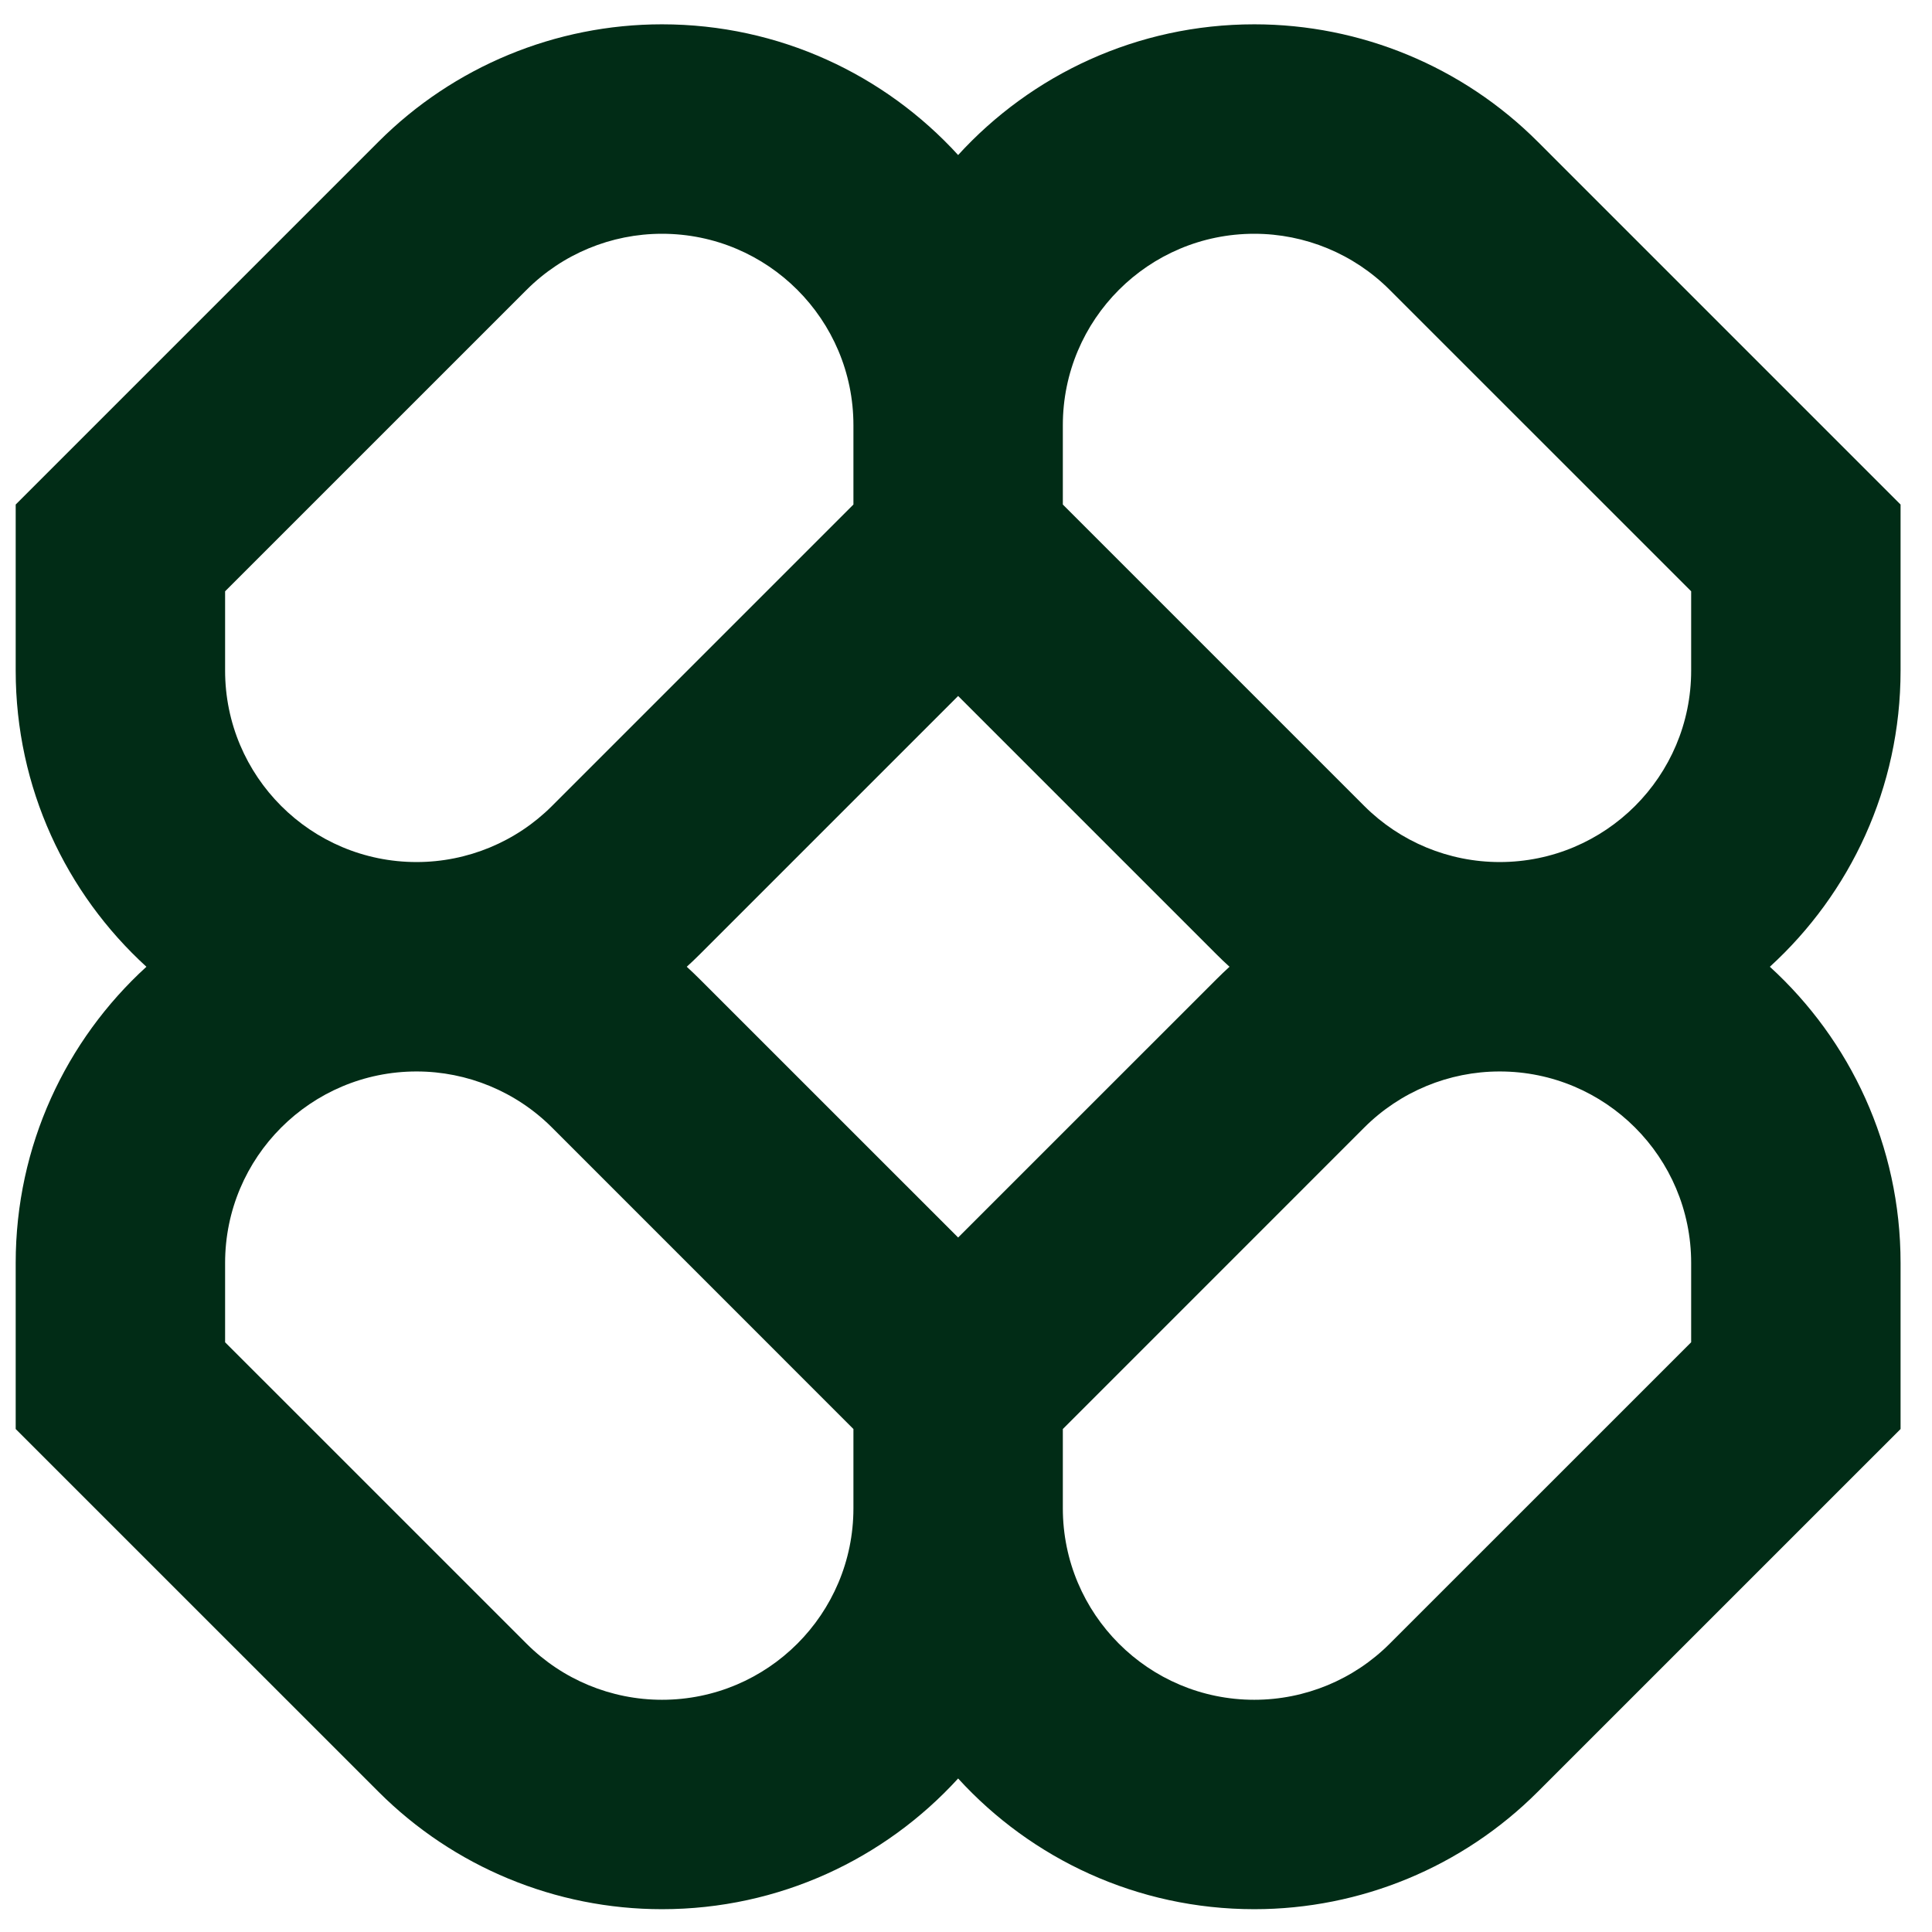 <svg width="41" height="41" viewBox="0 0 41 41" fill="none" xmlns="http://www.w3.org/2000/svg">
<g clip-path="url(#clip0_248_4083)">
<path fill-rule="evenodd" clip-rule="evenodd" d="M14.048 0.516C11.791 0.516 9.627 1.412 8.032 3.008L0.333 10.707V14.231C0.333 16.72 1.402 18.96 3.107 20.516C1.402 22.072 0.333 24.312 0.333 26.802V30.326L8.032 38.024C9.627 39.62 11.791 40.516 14.048 40.516C16.537 40.516 18.777 39.447 20.333 37.742C21.889 39.447 24.129 40.516 26.618 40.516C28.875 40.516 31.039 39.62 32.634 38.024L40.333 30.326V26.802C40.333 24.312 39.264 22.072 37.559 20.516C39.264 18.96 40.333 16.72 40.333 14.231V10.707L32.634 3.008C31.039 1.412 28.875 0.516 26.618 0.516C24.129 0.516 21.889 1.586 20.333 3.29C18.777 1.586 16.537 0.516 14.048 0.516ZM26.092 20.516C25.996 20.429 25.902 20.339 25.81 20.247L20.333 14.77L14.856 20.247C14.764 20.339 14.67 20.429 14.574 20.516C14.67 20.604 14.764 20.694 14.856 20.786L20.333 26.262L25.81 20.786C25.902 20.694 25.996 20.604 26.092 20.516ZM22.555 30.326V32.008C22.555 34.252 24.374 36.072 26.618 36.072C27.696 36.072 28.73 35.644 29.491 34.882L35.889 28.485V26.802C35.889 24.558 34.069 22.738 31.825 22.738C30.748 22.738 29.714 23.166 28.952 23.928L22.555 30.326ZM18.111 30.326L11.714 23.928C10.952 23.166 9.918 22.738 8.841 22.738C6.597 22.738 4.777 24.558 4.777 26.802V28.485L11.175 34.882C11.937 35.644 12.97 36.072 14.048 36.072C16.292 36.072 18.111 34.252 18.111 32.008V30.326ZM18.111 9.024V10.707L11.714 17.104C10.952 17.866 9.918 18.294 8.841 18.294C6.597 18.294 4.777 16.475 4.777 14.231V12.548L11.175 6.151C11.937 5.389 12.97 4.961 14.048 4.961C16.292 4.961 18.111 6.78 18.111 9.024ZM28.952 17.104L22.555 10.707V9.024C22.555 6.78 24.374 4.961 26.618 4.961C27.696 4.961 28.73 5.389 29.491 6.151L35.889 12.548V14.231C35.889 16.475 34.069 18.294 31.825 18.294C30.748 18.294 29.714 17.866 28.952 17.104Z" fill="#012C16"/>
</g>
<defs>
<clipPath id="clip0_248_4083">
<rect width="40" height="41" fill="white" transform="translate(0.333)"/>
</clipPath>
</defs>
</svg>
